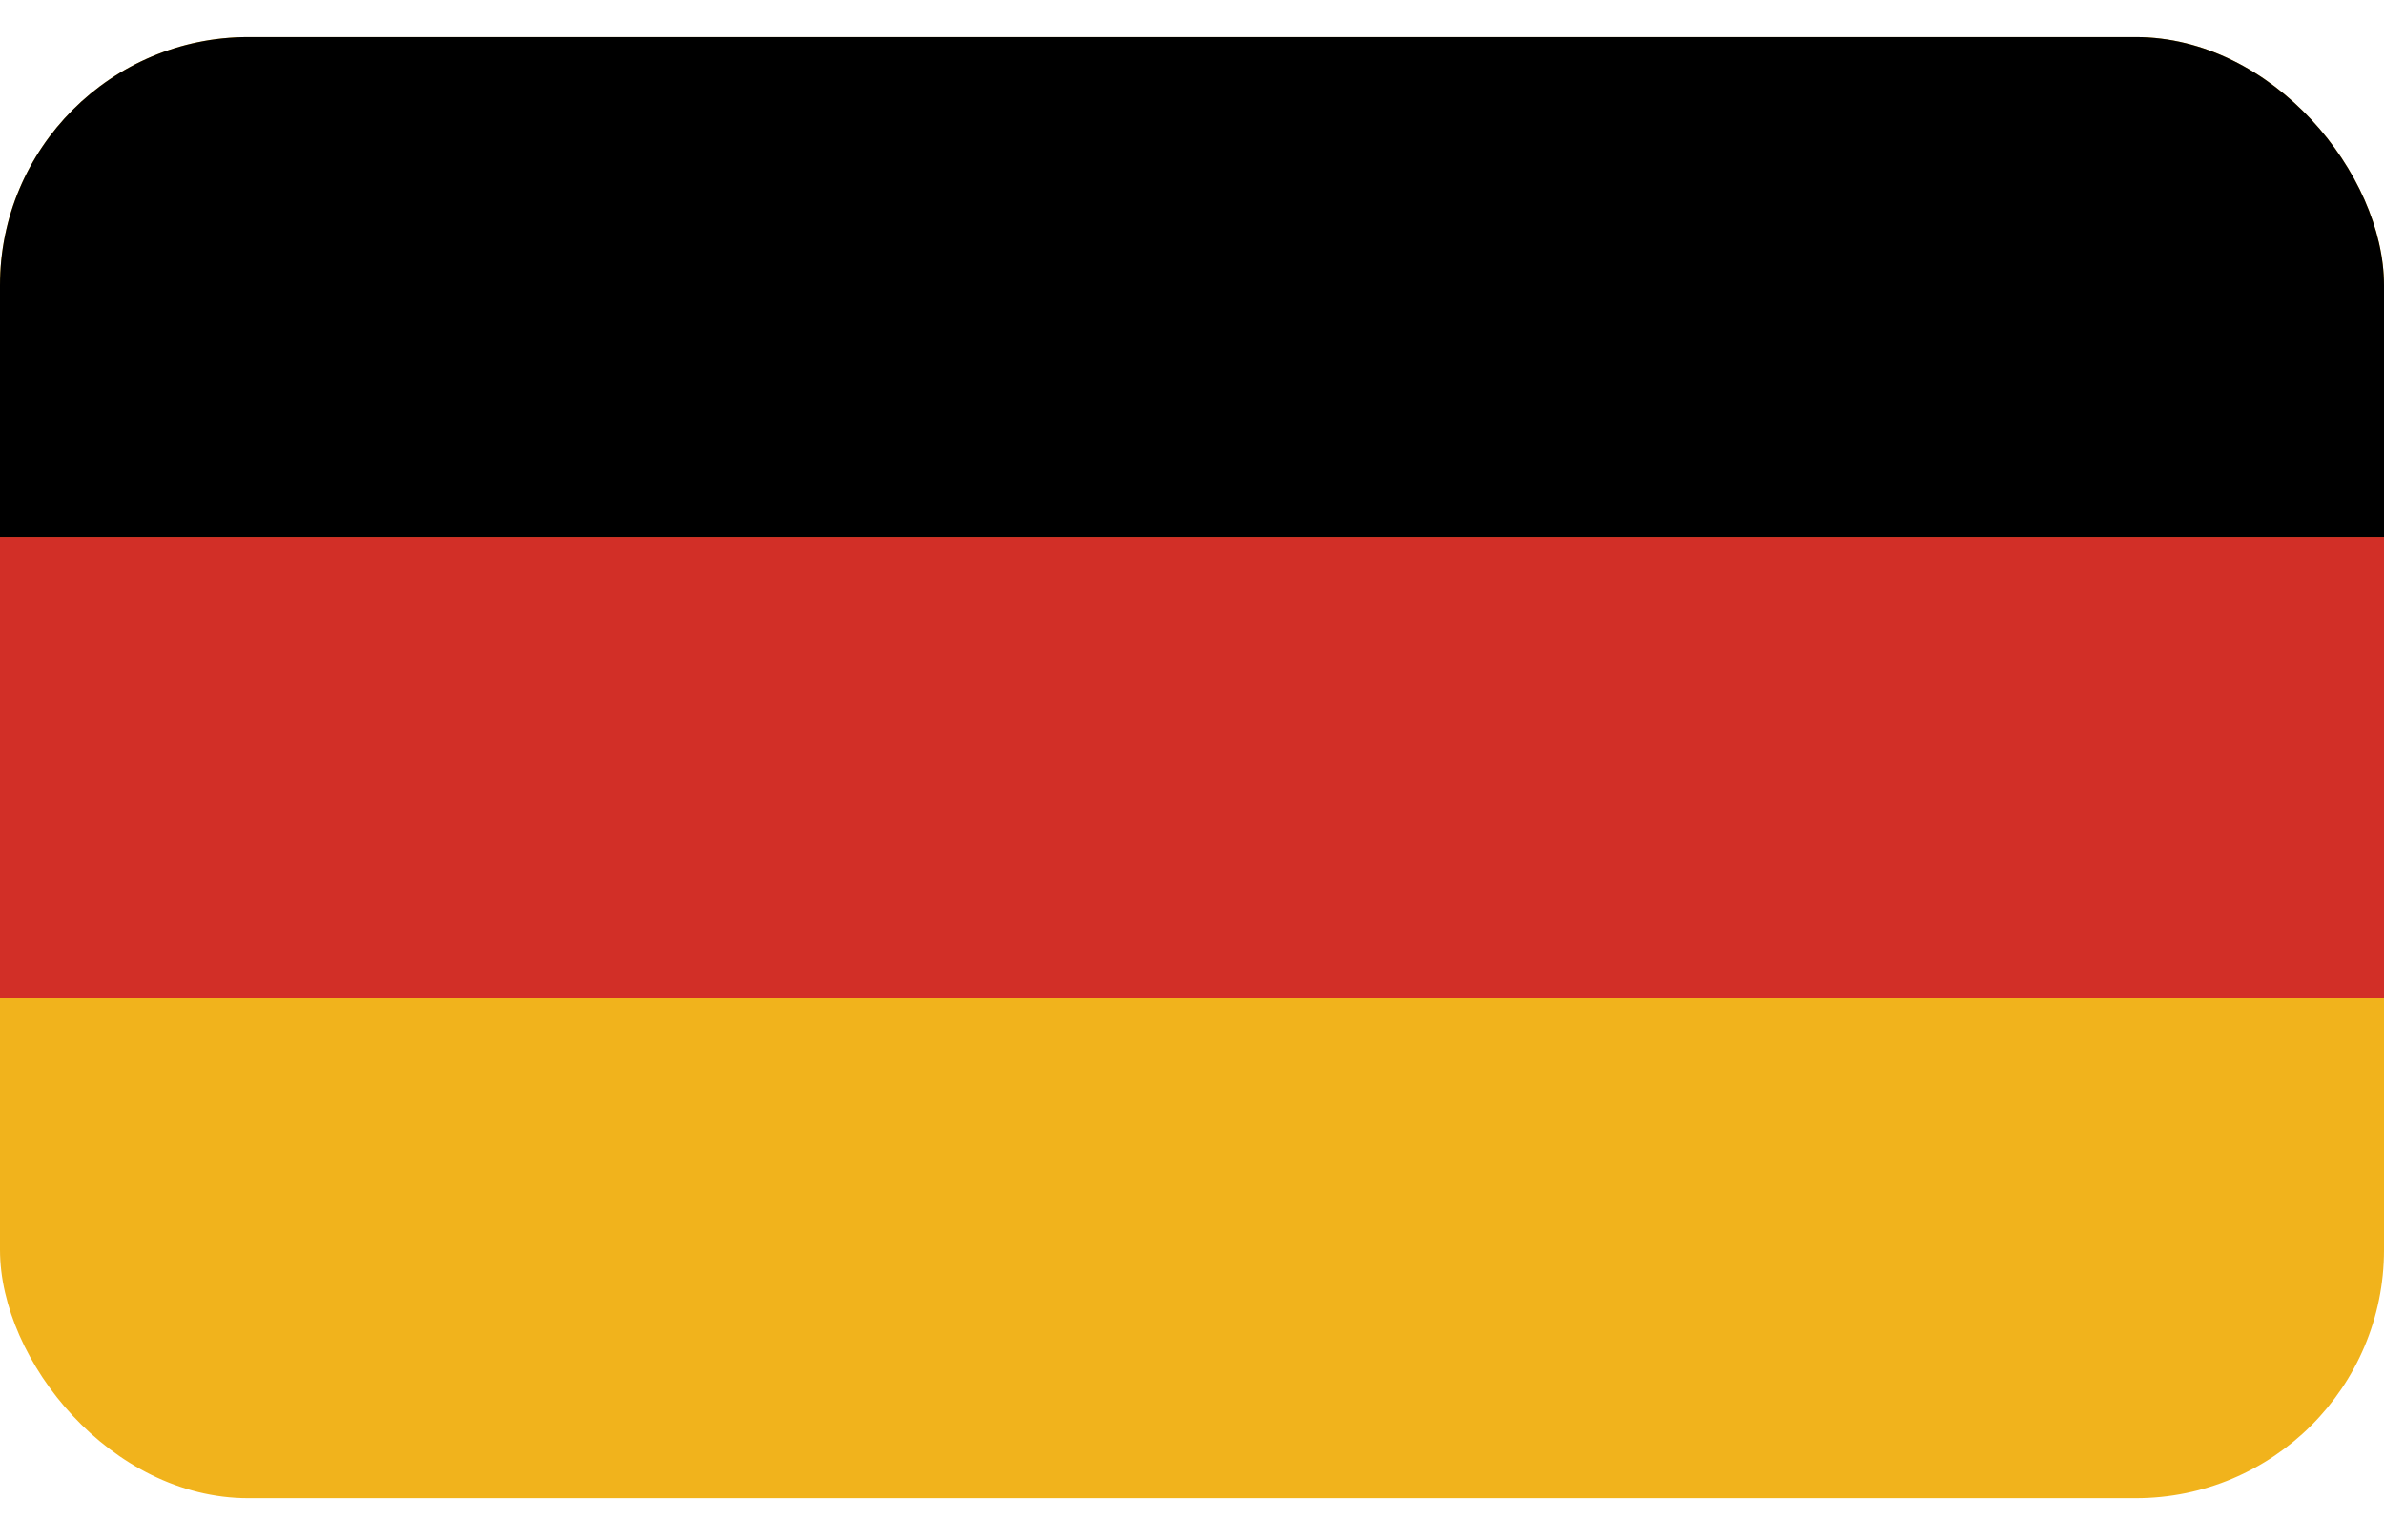 <svg width="48" height="31" viewBox="0 0 48 31" fill="none" xmlns="http://www.w3.org/2000/svg">
<g clip-path="url(#clip0_205_1263)">
<path d="M0 0.747H48V30.166H0V0.747Z" fill="#F1B31C"/>
<path d="M0 10.811H48V20.102H0V10.811Z" fill="#D22F27"/>
<path d="M0 0.747H48V10.811H0V0.747Z" fill="black"/>
</g>
<defs>
<clipPath id="clip0_205_1263">
<rect y="0.747" width="48" height="29.419" rx="5" fill="white"/>
</clipPath>
</defs>
</svg>
